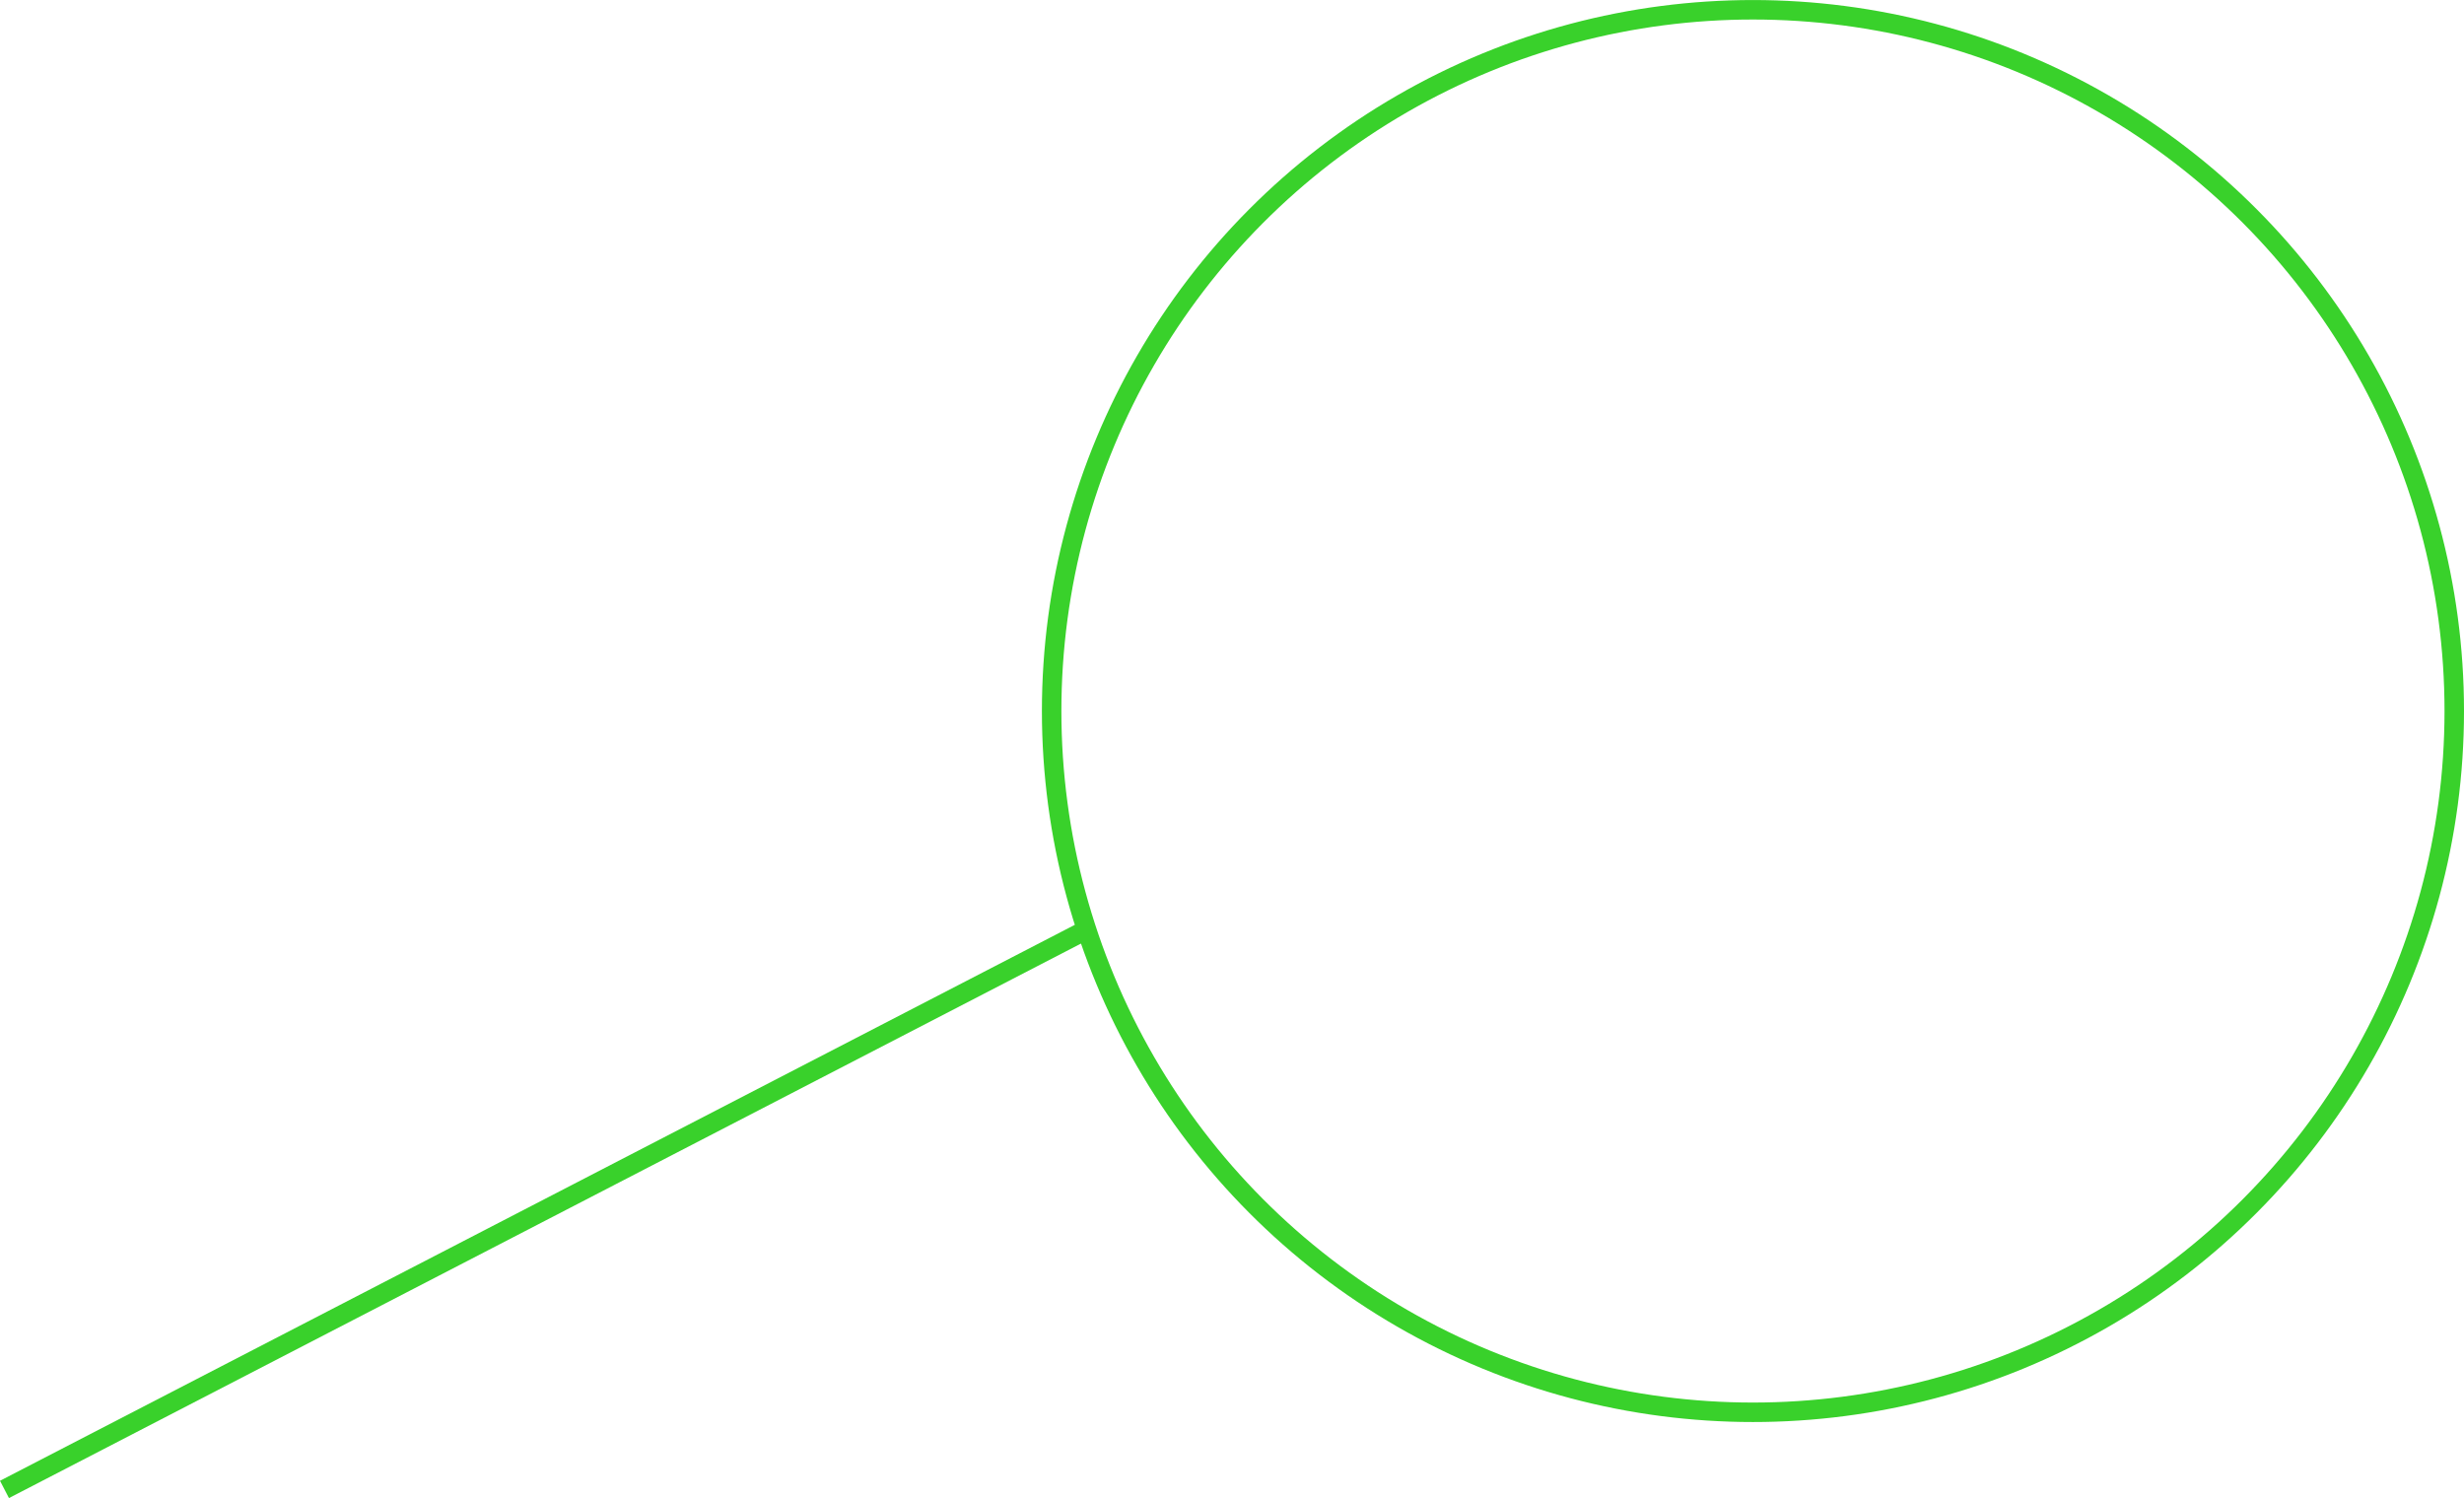 <?xml version="1.0" encoding="UTF-8" standalone="no"?>
<!-- Created with Inkscape (http://www.inkscape.org/) -->

<svg
   width="63.242mm"
   height="38.453mm"
   viewBox="0 0 63.242 38.453"
   version="1.1"
   id="svg1"
   xmlns="http://www.w3.org/2000/svg"
   xmlns:svg="http://www.w3.org/2000/svg">
  <defs
     id="defs1" />
  <g
     id="layer1"
     transform="translate(-73.554,-129.381)">
    <g
       id="g3"
       transform="translate(-30.189,115.419)">
      <circle
         style="fill:none;fill-opacity:1;stroke:#39d12b;stroke-width:0.5;stroke-dasharray:none;stroke-opacity:1"
         id="path44-0-7-0"
         cx="148.735"
         cy="32.213"
         r="18" />
      <path
         style="fill:#cccccc;stroke:#39d12b;stroke-width:0.5;stroke-dasharray:none"
         d="M 131.647,37.818 103.858,52.193"
         id="path1-7" />
    </g>
  </g>
</svg>
